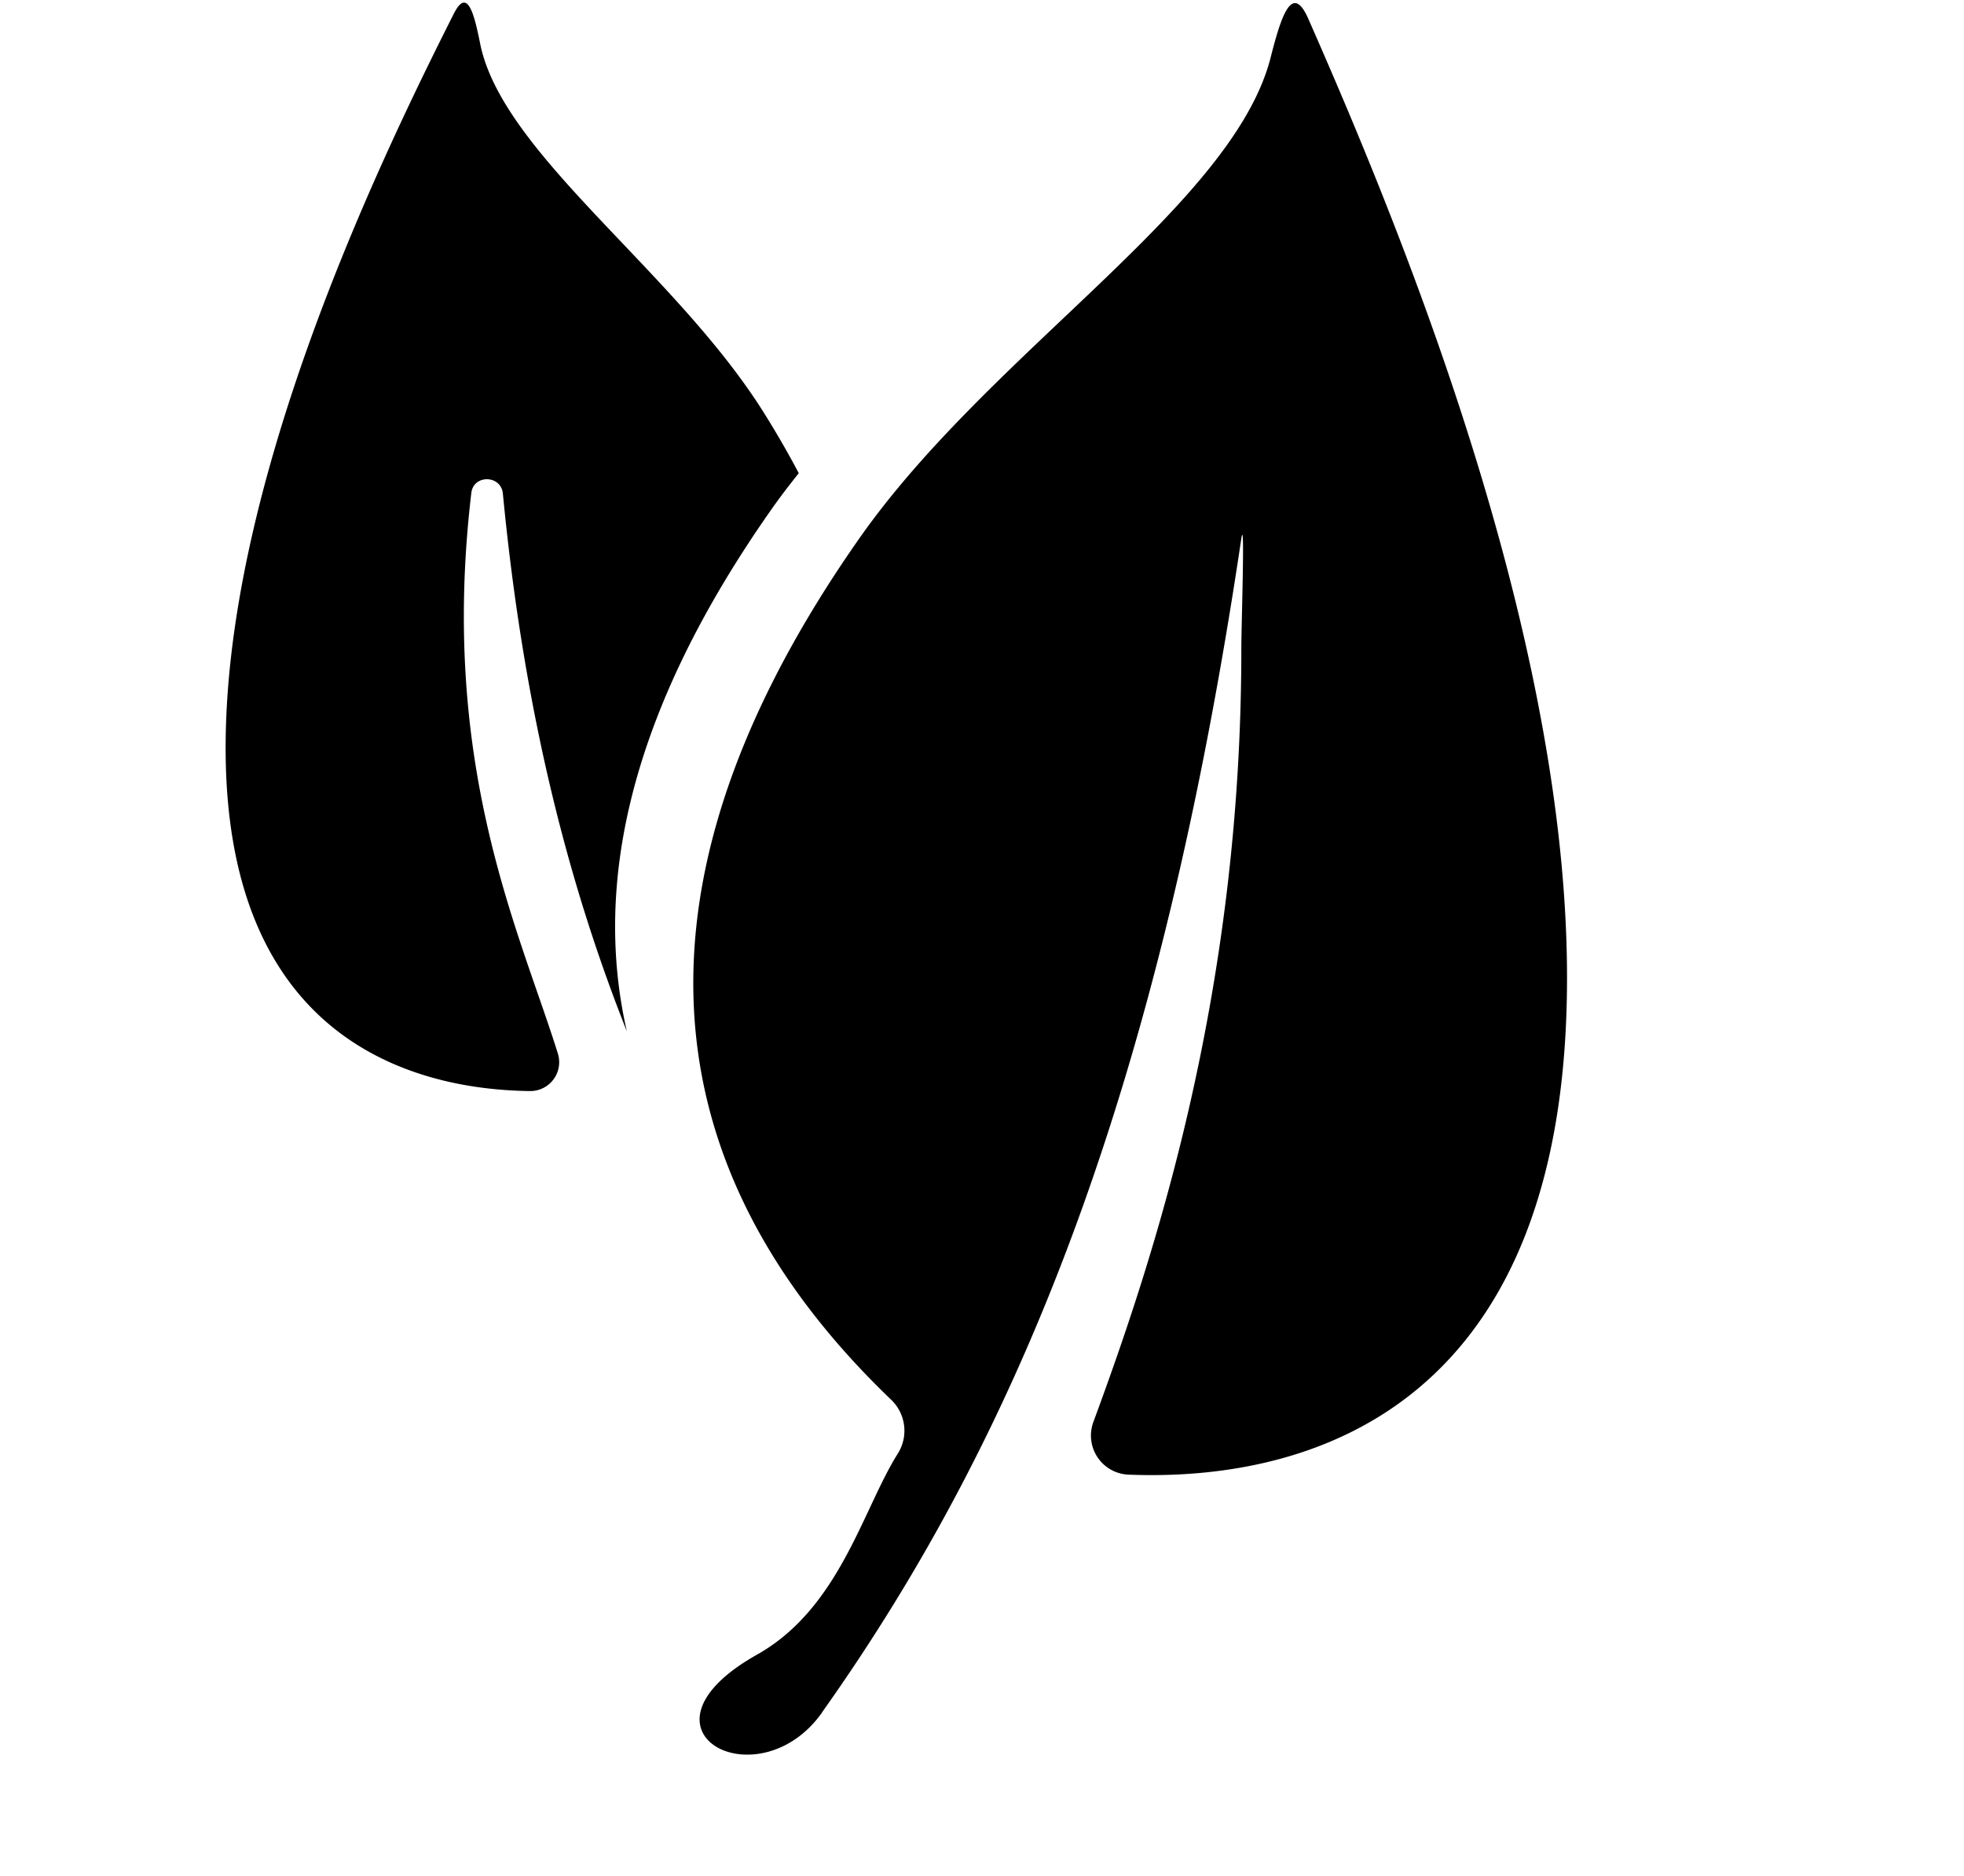 <?xml version="1.0" standalone="no"?><!DOCTYPE svg PUBLIC "-//W3C//DTD SVG 1.1//EN" "http://www.w3.org/Graphics/SVG/1.1/DTD/svg11.dtd"><svg t="1646927569049" class="icon" viewBox="0 0 1072 1024" version="1.1" xmlns="http://www.w3.org/2000/svg" p-id="6469" data-darkreader-inline-fill="" xmlns:xlink="http://www.w3.org/1999/xlink" width="209.375" height="200"><defs><style type="text/css"></style></defs><path d="M448.61 934.766c109.617-154.429 184.564-343.138 228.937-640.829 2.097-13.702 0 46.763 0 60.562 0 188.952-48.079 333.044-80.75 421.644a21.358 21.358 0 0 0 19.505 28.77c69.925 2.731 224.158-14.19 238.007-237.568 12.239-197.778-89.234-441.295-140.19-557.056-8.972-20.382-14.97-0.926-20.626 21.309-20.724 80.75-153.21 160.573-224.5 262.339-147.651 210.749-95.086 362.155 17.408 470.065a23.406 23.406 0 0 1 3.56 29.55c-19.163 30.525-31.793 84.358-76.8 109.617-73.24 41.253 0.341 81.042 35.499 31.646zM342.162 562.956c-31.793-80.116-56.271-174.421-67.682-293.547-0.975-10.191-15.945-10.533-17.213-0.439-17.701 149.358 26.624 239.762 47.25 306.176a15.75 15.75 0 0 1-15.458 20.382c-51.541-0.683-164.328-19.017-165.888-183.832C121.807 265.752 205.775 90.551 247.71 7.461c7.412-14.629 11.069-0.098 14.385 16.433 12.142 60.221 106.447 124.002 154.965 201.582 7.022 11.215 13.312 22.138 18.92 32.817-5.461 6.827-10.728 13.702-15.604 20.724-78.117 111.518-96.256 205.288-78.214 283.941z" p-id="6470"></path></svg>
